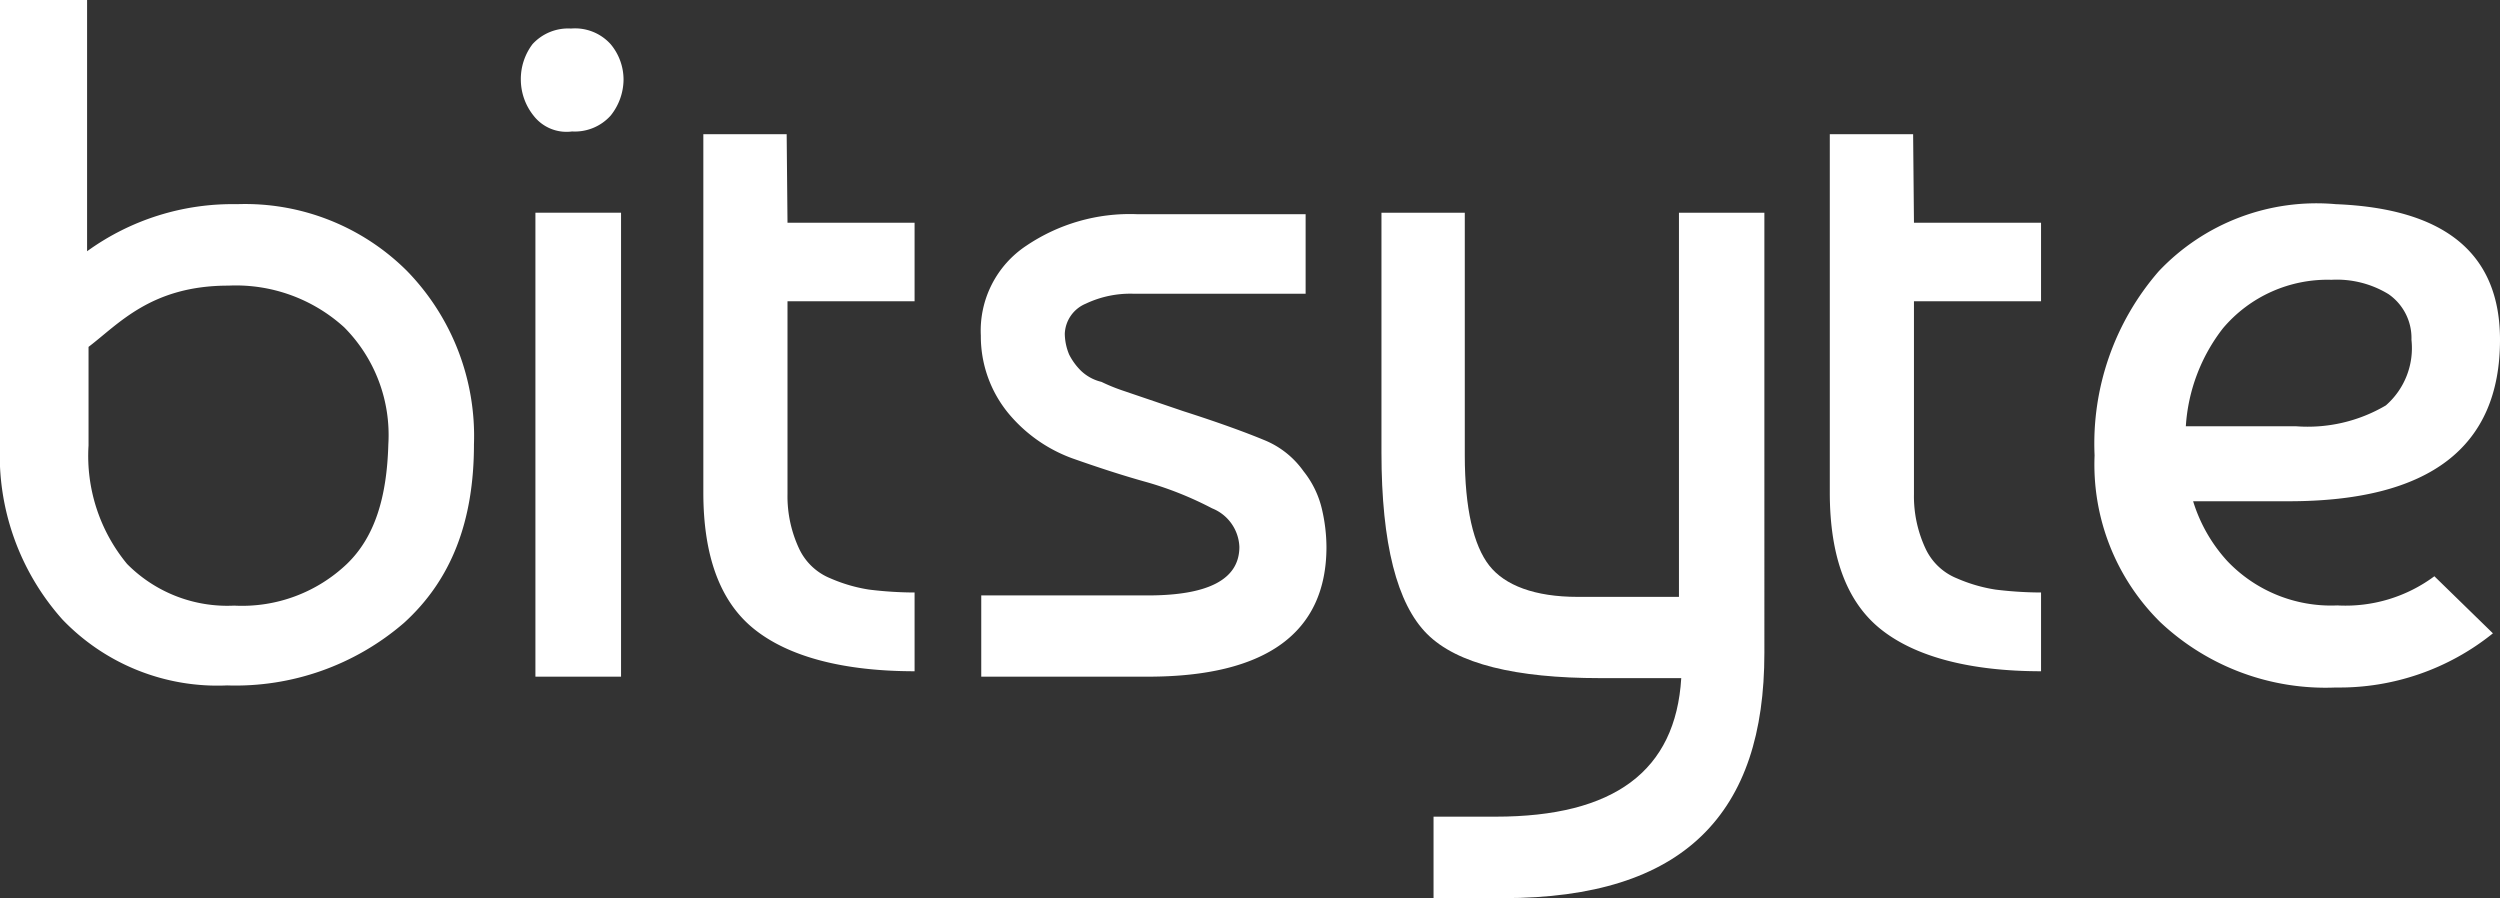 <svg xmlns="http://www.w3.org/2000/svg" viewBox="0 0 120 43.11"><rect x="0" y="0" width="120" height="43.11" fill="#333333" stroke="none"/><defs><style>.cls-1{fill:#fff;}</style></defs><title>Asset 1</title><g id="Layer_2" data-name="Layer 2"><g id="Layer_1-2" data-name="Layer 1"><path class="cls-1" d="M37.76,6.44h-4v17.2q0,4.63,2.47,6.58c1.64,1.3,4.24,2,7.67,2V28.44a18.15,18.15,0,0,1-2.19-.14,7.49,7.49,0,0,1-1.85-.54,2.83,2.83,0,0,1-1.51-1.44,5.93,5.93,0,0,1-.55-2.61V14.46h6.1V10.69h-6.1Z"/><path class="cls-1" d="M91.83,6.44h-4v17.2q0,4.63,2.47,6.58c1.64,1.3,4.25,2,7.67,2V28.44a18.3,18.3,0,0,1-2.19-.14,7.49,7.49,0,0,1-1.85-.54,2.83,2.83,0,0,1-1.51-1.44,5.93,5.93,0,0,1-.55-2.61V14.46h6.1V10.69h-6.1Z"/><path class="cls-1" d="M112.19,29.06a6.87,6.87,0,0,1-5.28-2.13,7.53,7.53,0,0,1-1.64-2.87h4.59c6.78,0,10.14-2.61,10.14-7.75,0-4.11-2.6-6.3-7.88-6.51a10.42,10.42,0,0,0-8.5,3.22,12.61,12.61,0,0,0-3.08,8.84,10.62,10.62,0,0,0,3.15,8A11.57,11.57,0,0,0,112.12,33a11.74,11.74,0,0,0,7.54-2.6l-2.81-2.74A7.15,7.15,0,0,1,112.19,29.06Zm-5.49-13.3a6.57,6.57,0,0,1,5.21-2.33,4.76,4.76,0,0,1,2.74.69,2.56,2.56,0,0,1,1.1,2.19,3.65,3.65,0,0,1-1.23,3.15,7.39,7.39,0,0,1-4.32,1h-5.28A8.53,8.53,0,0,1,106.7,15.76Z"/><path class="cls-1" d="M80.59,28.65H75.73c-2.06,0-3.5-.55-4.25-1.51s-1.17-2.74-1.17-5.28V10.21h-4V21.72c0,4.39.75,7.27,2.19,8.71s4.25,2.12,8.3,2.12h3.9c-.27,4.46-3.22,6.65-8.91,6.65H68.81v3.91h3.35c4.32,0,7.47-1,9.53-3s3-4.93,3-8.77V10.21H80.59Z"/><path class="cls-1" d="M62.57,22.62a4.28,4.28,0,0,0-1.92-1.51c-.82-.34-2.12-.82-3.84-1.37l-2.94-1a8.61,8.61,0,0,1-1-.41,2.13,2.13,0,0,1-1-.55,3,3,0,0,1-.55-.76,2.66,2.66,0,0,1-.21-1,1.63,1.63,0,0,1,1-1.44,5,5,0,0,1,2.33-.48h8.23V10.28H54.55a8.88,8.88,0,0,0-5.28,1.51,4.89,4.89,0,0,0-2.19,4.32,5.82,5.82,0,0,0,1.3,3.7A7.18,7.18,0,0,0,51.47,22c1.16.41,2.4.82,3.63,1.16a16.6,16.6,0,0,1,3.08,1.24,2.08,2.08,0,0,1,1.31,1.85c0,1.57-1.51,2.33-4.39,2.33h-8v3.9h8c5.69,0,8.57-2.12,8.57-6.23a8.13,8.13,0,0,0-.21-1.78A4.57,4.57,0,0,0,62.57,22.62Z"/><path class="cls-1" d="M27.41,1.37a2.32,2.32,0,0,0-1.85.75A2.78,2.78,0,0,0,25,3.84a2.78,2.78,0,0,0,.61,1.71,2,2,0,0,0,1.85.76,2.31,2.31,0,0,0,1.85-.76,2.79,2.79,0,0,0,.62-1.71,2.65,2.65,0,0,0-.62-1.72A2.3,2.3,0,0,0,27.41,1.37Z"/><rect class="cls-1" x="25.7" y="10.21" width="4.11" height="22.27"/><path class="cls-1" d="M11.38,9.8a11.9,11.9,0,0,0-7.2,2.26V0H0V21.31a11.84,11.84,0,0,0,3,8.43A10.3,10.3,0,0,0,10.9,32.9a12.37,12.37,0,0,0,8.49-3c2.27-2.06,3.36-4.87,3.36-8.57A11.36,11.36,0,0,0,19.53,13,11,11,0,0,0,11.38,9.8Zm5.27,17.27a7.3,7.3,0,0,1-5.41,2,6.77,6.77,0,0,1-5.14-2,8.14,8.14,0,0,1-1.85-5.69V16.65c1.44-1.09,3-2.94,6.71-2.94a7.73,7.73,0,0,1,5.56,2,7.33,7.33,0,0,1,2.12,5.62C18.57,23.85,18,25.77,16.65,27.07Z"/></g></g></svg>